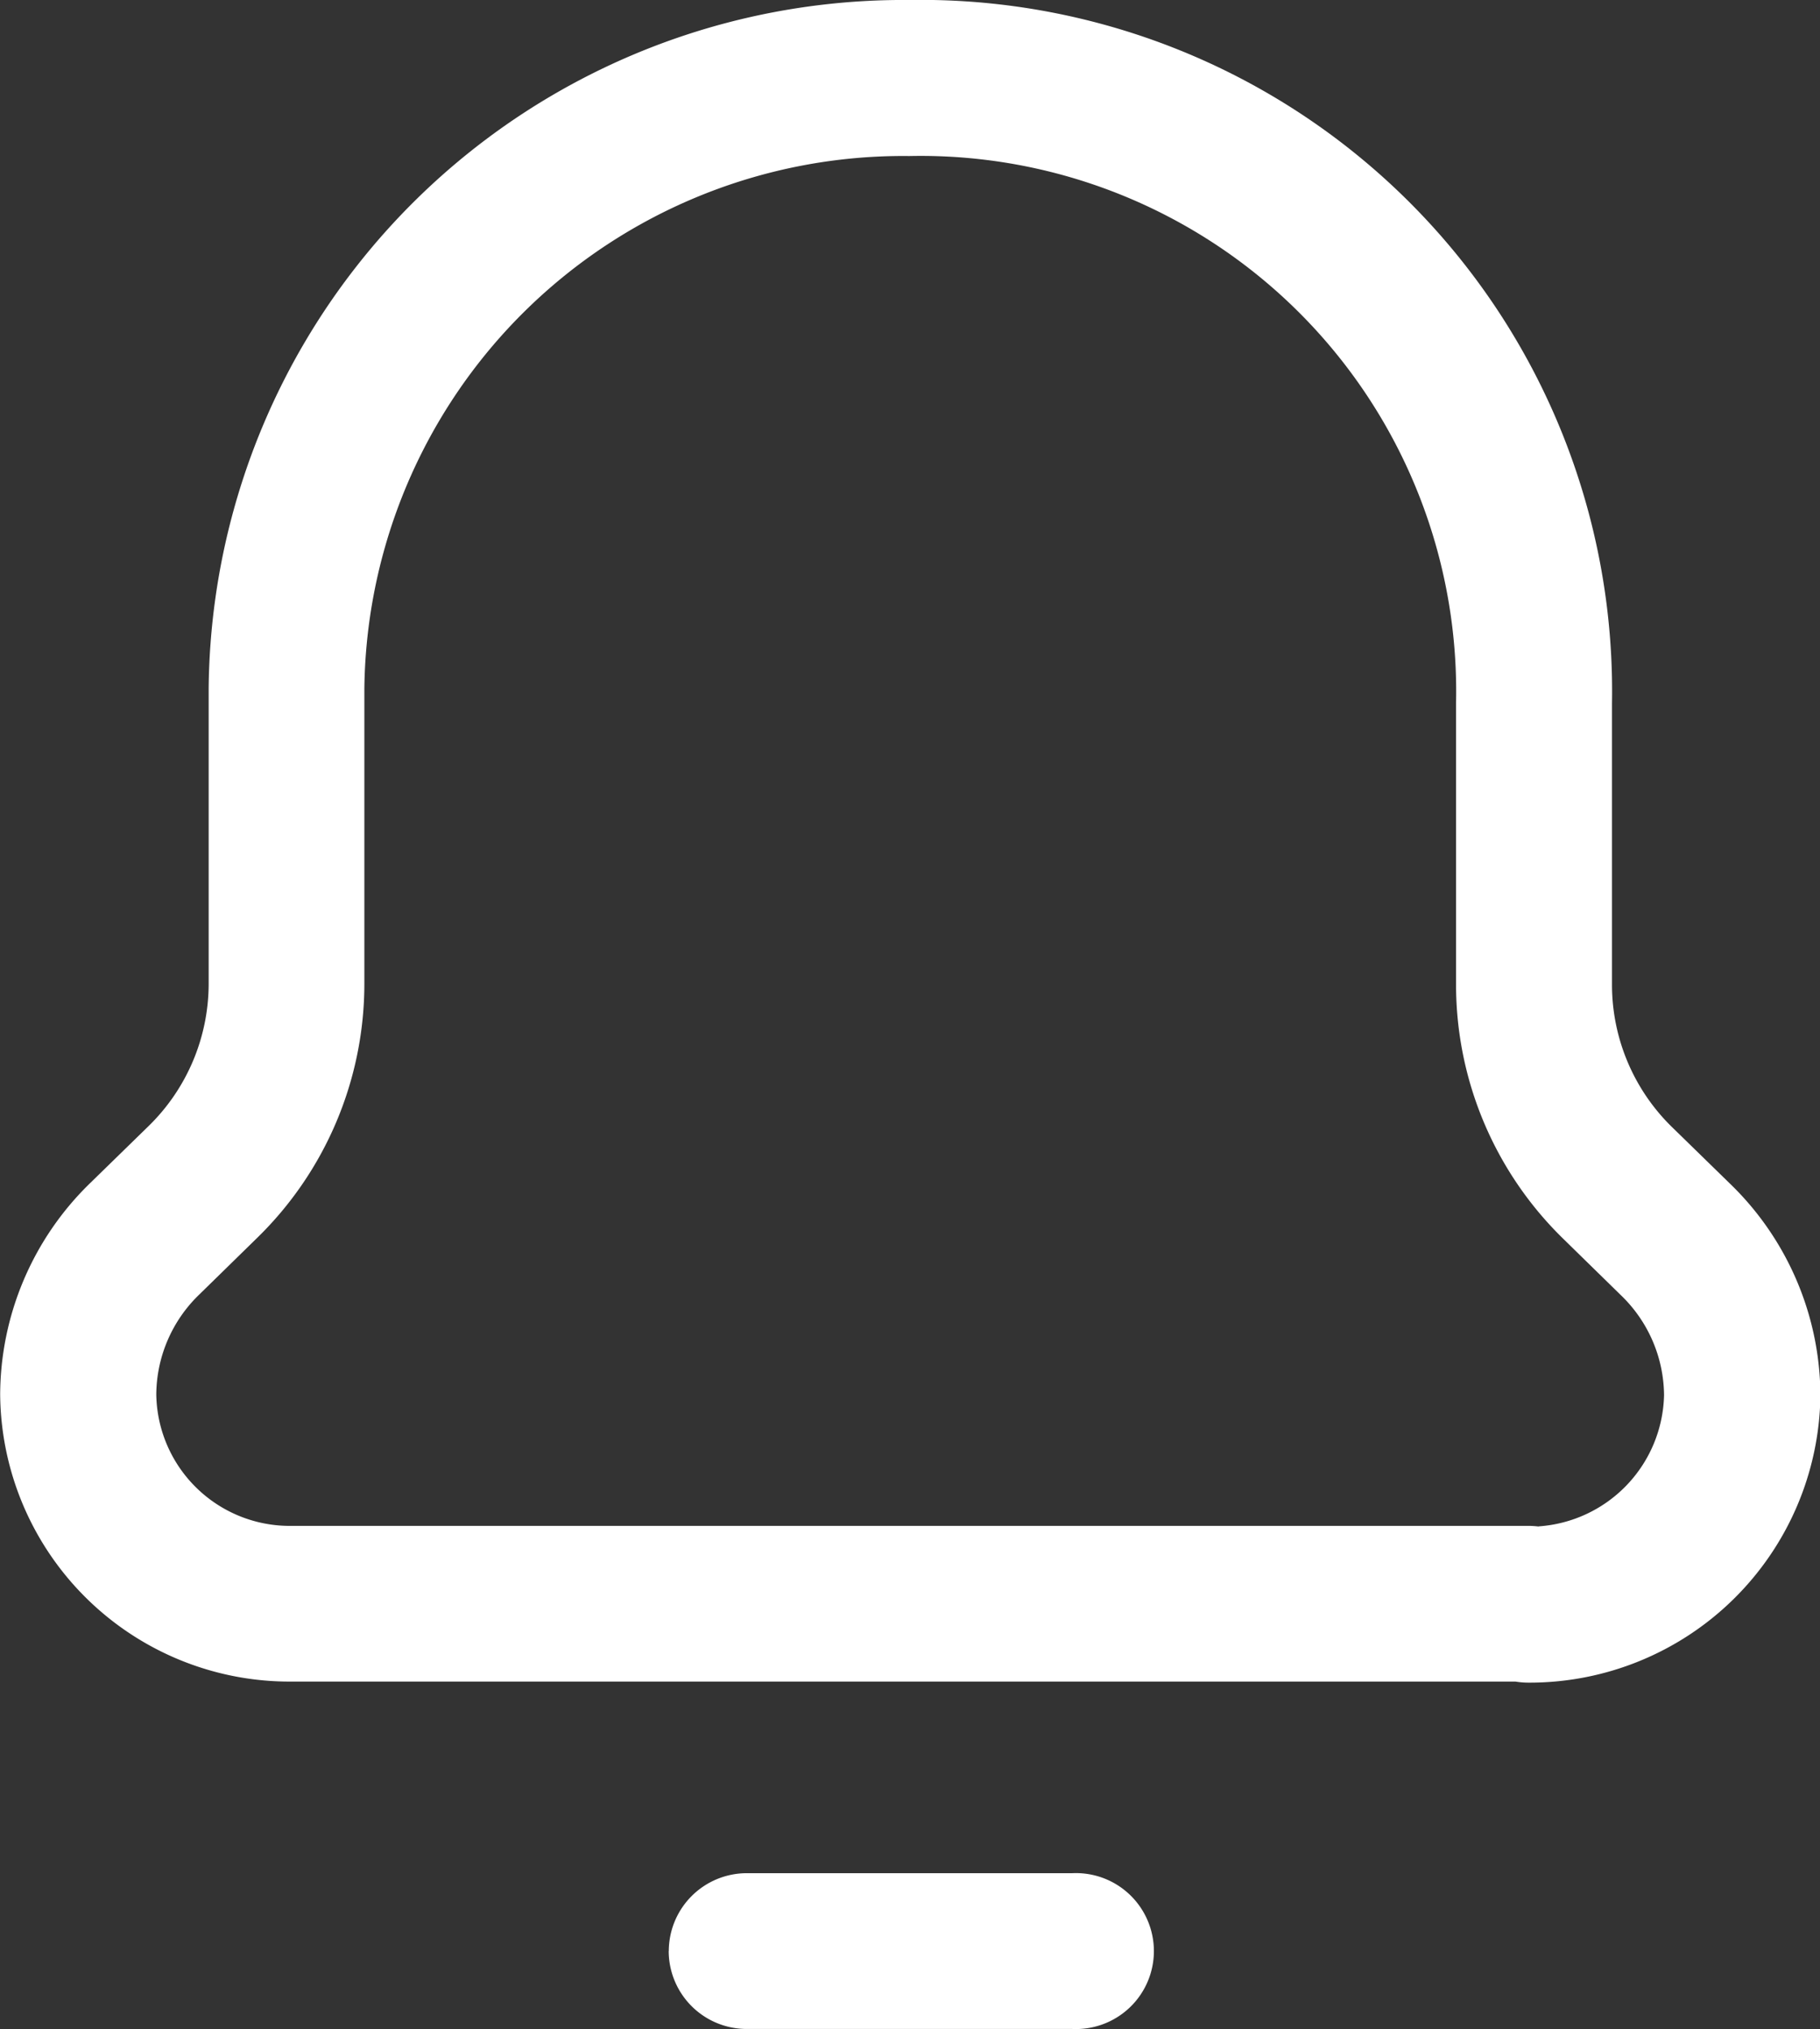 <svg xmlns="http://www.w3.org/2000/svg" width="22.198" height="24.748" viewBox="0 0 22.198 24.748">
  <rect x="0" y="0" width="22.198" height="24.748" fill="#333333" stroke="none"/>
  <g id="Group_183418" data-name="Group 183418" transform="translate(-5.133 -3.733)">
    <g id="Group_183039" data-name="Group 183039" transform="translate(5.133 3.733)">
      <path id="Path_69447" data-name="Path 69447" d="M16.217,3.733a8.432,8.432,0,0,1,8.577,8.575v3.438a2.427,2.427,0,0,0,.742,1.743l.7.683,0,0a3.612,3.612,0,0,1,1.1,2.582v.008a3.548,3.548,0,0,1-3.564,3.493.95.95,0,0,1-.155-.013H8.7a3.531,3.531,0,0,1-3.565-3.5,3.613,3.613,0,0,1,1.1-2.582h0l.7-.683a2.429,2.429,0,0,0,.743-1.744v-3.6a8.475,8.475,0,0,1,8.547-8.4ZM23.9,22.349a1.642,1.642,0,0,0,1.529-1.6,1.71,1.71,0,0,0-.525-1.218l0,0-.7-.685a4.331,4.331,0,0,1-1.312-3.1V12.308a6.531,6.531,0,0,0-6.669-6.672h0a6.572,6.572,0,0,0-6.646,6.5v3.6a4.331,4.331,0,0,1-1.313,3.1l-.7.685,0,0a1.709,1.709,0,0,0-.525,1.222,1.629,1.629,0,0,0,1.662,1.6H23.779a1.041,1.041,0,0,1,.12.008Zm-10.61,5.181a.952.952,0,0,1,.951-.951h3.971a.951.951,0,1,1,0,1.9H14.241A.952.952,0,0,1,13.289,27.529Z" transform="translate(-5.133 -3.733)" fill="#fff" fill-rule="evenodd"/>
    </g>
  </g>
</svg>
